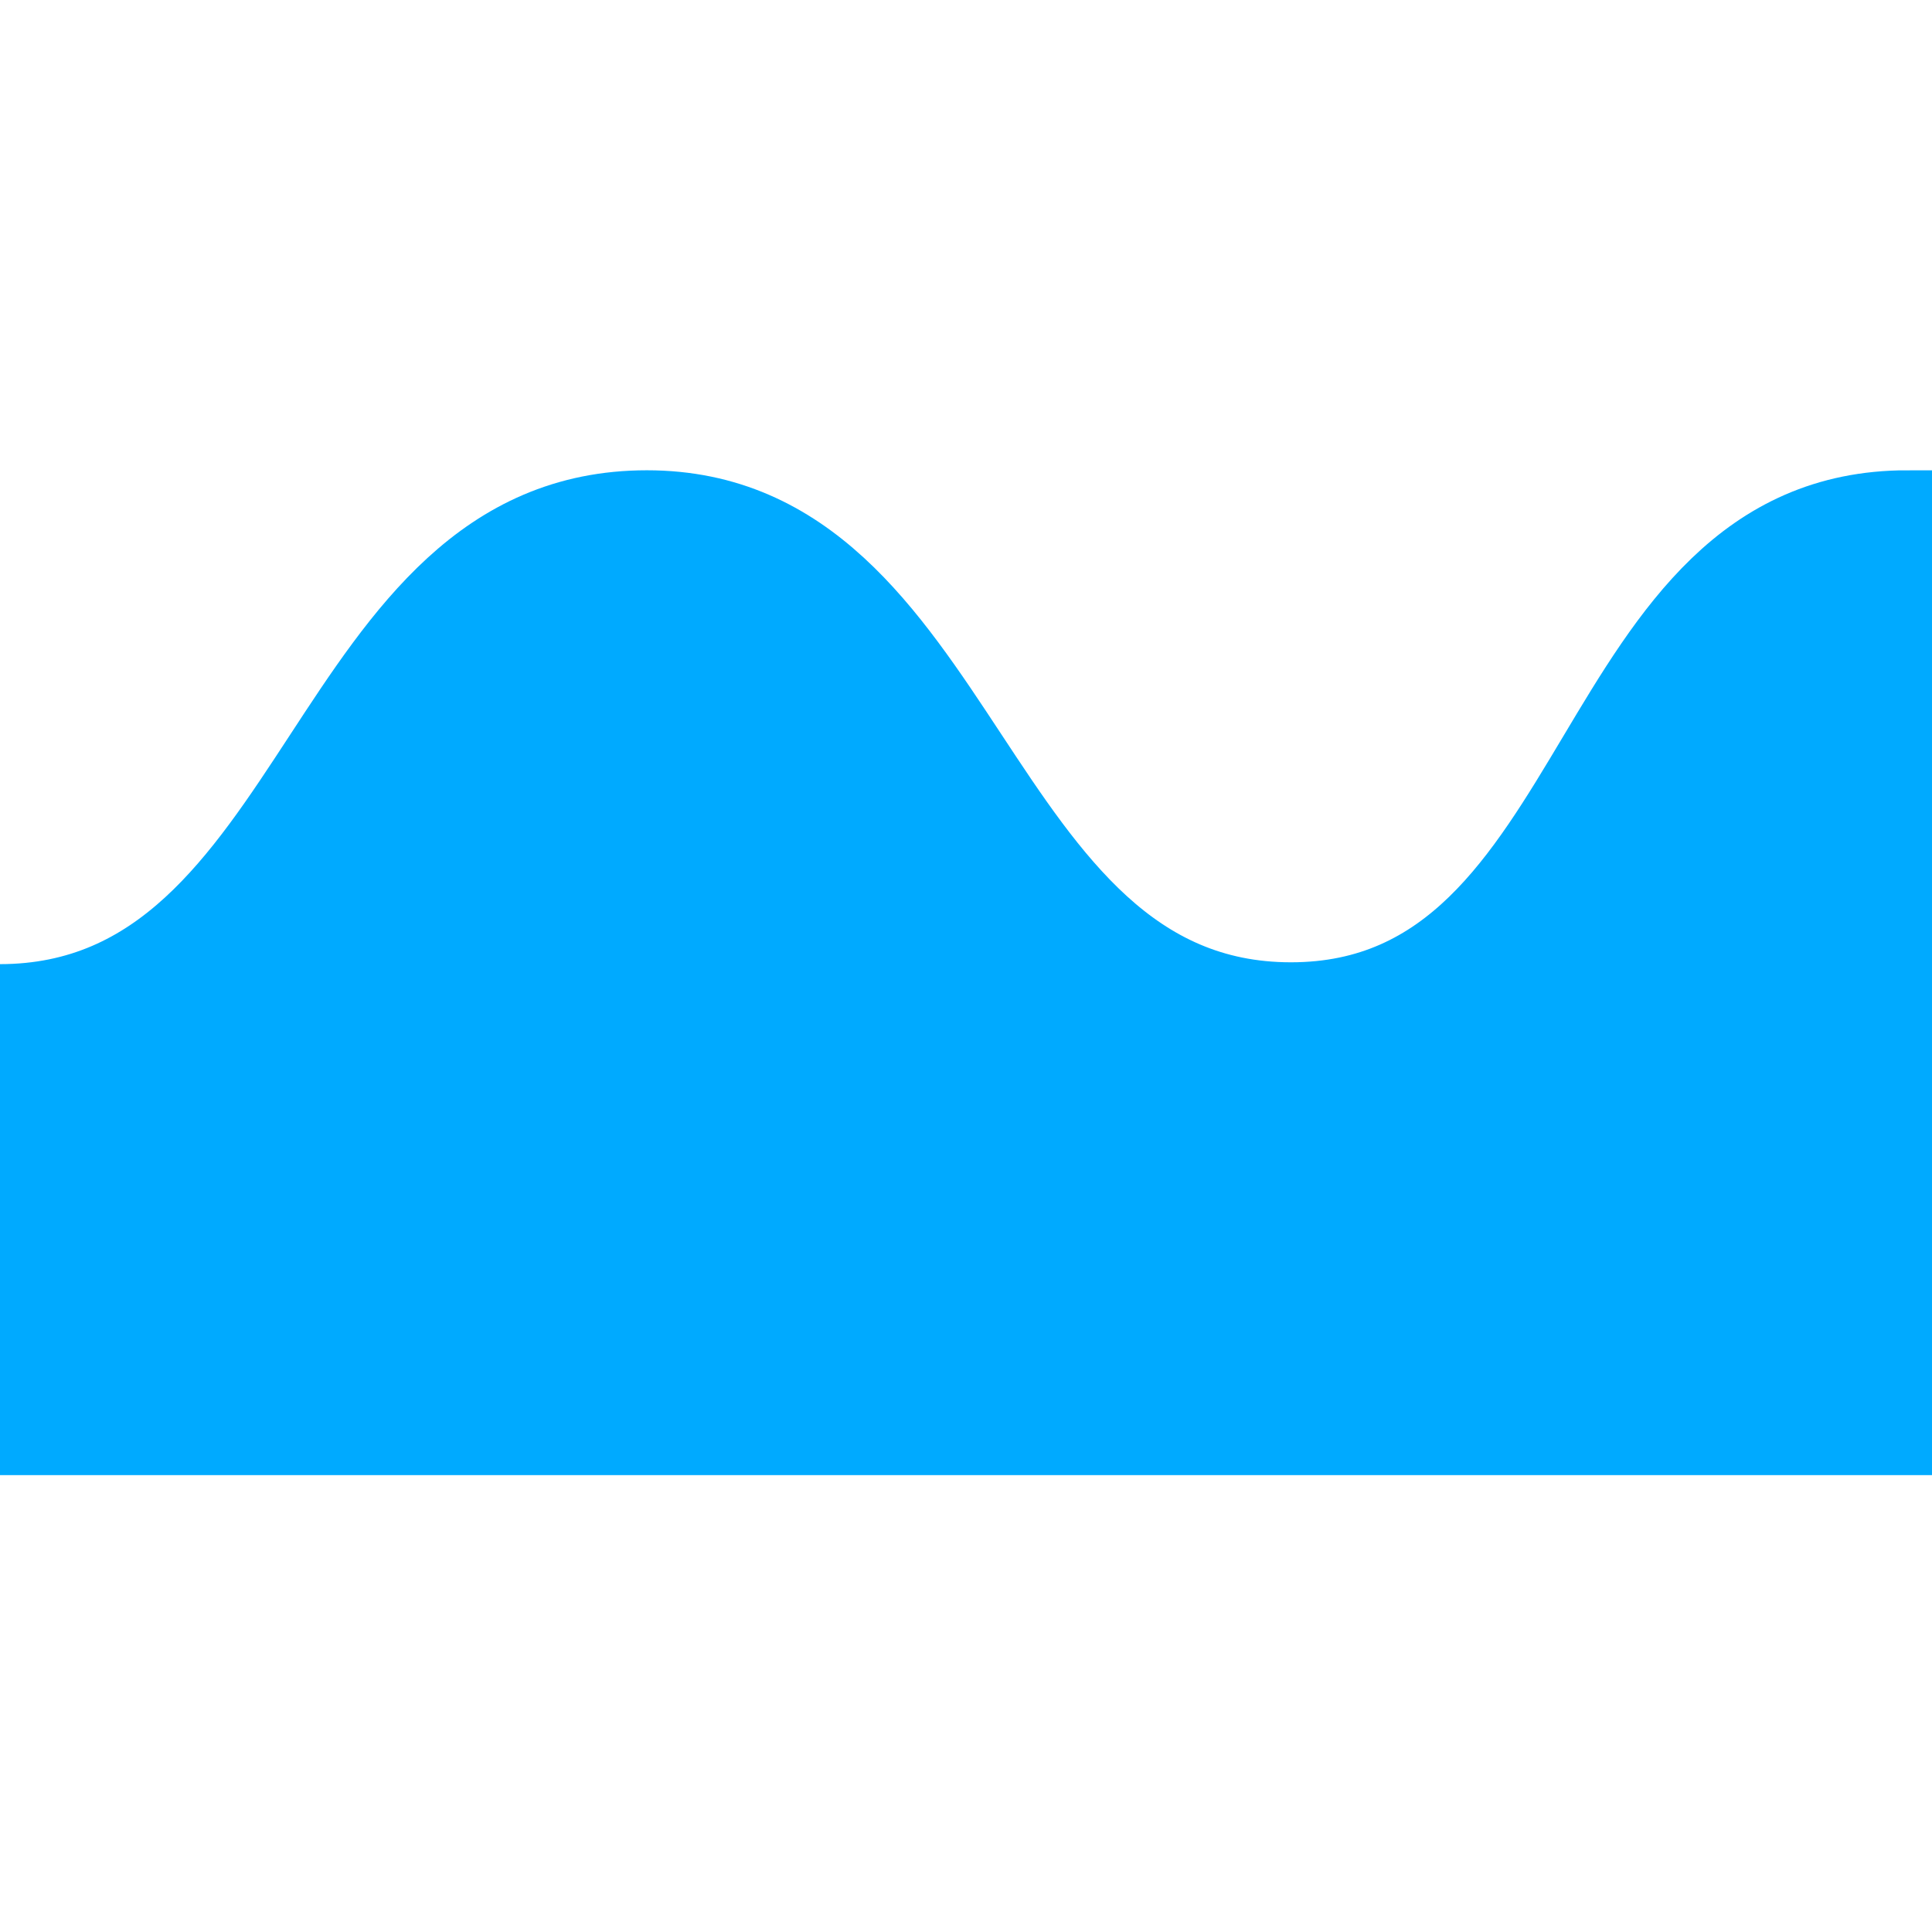 <?xml version="1.0" encoding="UTF-8" standalone="no"?>
<svg
   xmlns:dc="http://purl.org/dc/elements/1.1/"
   xmlns:cc="http://creativecommons.org/ns#"
   xmlns:rdf="http://www.w3.org/1999/02/22-rdf-syntax-ns#"
   xmlns:svg="http://www.w3.org/2000/svg"
   xmlns="http://www.w3.org/2000/svg"
   xmlns:sodipodi="http://sodipodi.sourceforge.net/DTD/sodipodi-0.dtd"
   xmlns:inkscape="http://www.inkscape.org/namespaces/inkscape"
   width="24"
   height="24"
   viewBox="0 0 24 24"
   version="1.1"
   id="svg4"
   sodipodi:docname="warning_Qnowarning.svg"
   inkscape:version="0.92.5 (2060ec1f9f, 2020-04-08)">
  <defs
     id="defs8" />
  <sodipodi:namedview
     pagecolor="#ffffff"
     bordercolor="#666666"
     borderopacity="1"
     objecttolerance="10"
     gridtolerance="10"
     guidetolerance="10"
     inkscape:pageopacity="0"
     inkscape:pageshadow="2"
     inkscape:window-width="1920"
     inkscape:window-height="1102"
     id="namedview6"
     showgrid="false"
     inkscape:zoom="27.812867"
     inkscape:cx="-0.68887814"
     inkscape:cy="13.06907"
     inkscape:window-x="0"
     inkscape:window-y="0"
     inkscape:window-maximized="1"
     inkscape:current-layer="svg4" />
  <rect
     id="rect3715"
     width="24.054"
     height="3.416"
     x="0"
     y="12.477"
     style="stroke-width:0.623;fill:#00aaff;fill-opacity:1;stroke:#00aaff;stroke-opacity:1" />
  <path
     style="fill:#00aaff;stroke:#00aaff;stroke-width:1px;stroke-linecap:butt;stroke-linejoin:miter;stroke-opacity:1;fill-opacity:1"
     d="m 0,12.477 c 4.027,-0.004 4.009,-6.135 8.036,-6.135 3.955,0 4.009,6.112 8,6.112 3.991,0 3.631,-6.112 7.658,-6.112 0.036,0.234 -0.054,5.124 -0.054,6.22 -1.276,-0.036 -8.27,-0.036 -10.319,-0.036 -2.049,0 -8.09,-0.009 -13.321,-0.049 z"
     id="path3755"
     inkscape:connector-curvature="0"
     sodipodi:nodetypes="cssccsc" />
  <path
     style="stroke-width:0.02;fill:#00aaff;fill-opacity:1;stroke:#00aaff;stroke-opacity:1"
     d="m 6.768,12.396 c -1.856,-0.007 -3.679,-0.015 -4.049,-0.016 l -0.674,-0.003 0.167,-0.167 C 2.772,11.65 3.26,10.954 4.152,9.442 4.992,8.019 5.349,7.504 5.849,6.992 6.377,6.452 6.926,6.142 7.557,6.03 7.822,5.982 8.318,5.982 8.572,6.029 c 0.659,0.122 1.23,0.464 1.798,1.077 0.437,0.473 0.812,1.022 1.579,2.315 0.929,1.567 1.279,2.066 1.9,2.708 l 0.279,0.288 -1.992,-0.004 c -1.096,-0.002 -3.511,-0.01 -5.368,-0.017 z"
     id="path3757"
     inkscape:connector-curvature="0" />
  <path
     style="stroke-width:0.02;fill:#00aaff;fill-opacity:1;stroke:#00aaff;stroke-opacity:1"
     d="m 19.873,12.219 -1.799,-0.01 0.161,-0.136 c 0.558,-0.471 1.17,-1.258 2.064,-2.656 1.038,-1.622 1.56,-2.243 2.302,-2.739 0.303,-0.202 0.801,-0.406 1.105,-0.453 l 0.087,-0.013 V 9.225 12.238 L 22.733,12.233 C 22.149,12.23 20.863,12.224 19.873,12.219 Z"
     id="path3759"
     inkscape:connector-curvature="0" />
  <rect
     id="rect3715-3-5"
     width="24.054"
     height="2.337"
     x="-4.7683716e-07"
     y="15.73"
     style="stroke-width:0.515;fill:#00aaff;fill-opacity:1;stroke:#00aaff;stroke-opacity:1" />
</svg>
